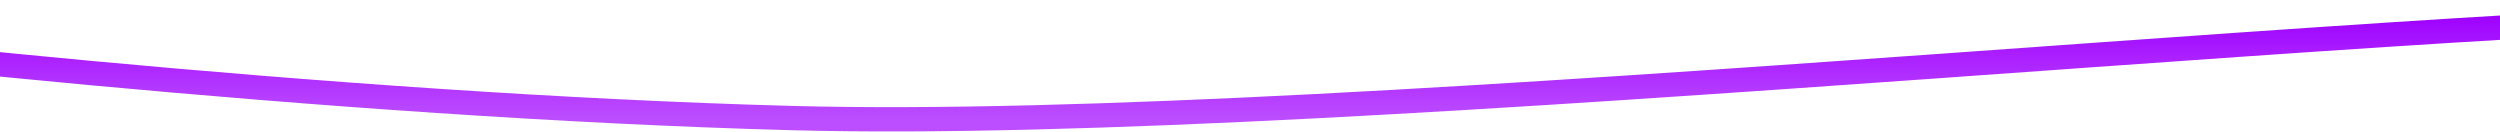<?xml version="1.0" encoding="UTF-8" standalone="no"?><svg width="1440" height="76" viewBox="0 0 1440 76" fill="none" xmlns="http://www.w3.org/2000/svg">
<path d="M-247.982 8.798C-123.462 25.567 191.67 60.883 456.036 68.004C786.494 76.906 1472.95 -0.777 1689 8.798" stroke="url('#paint0_linear_18_6')" stroke-width="14"></path>
<defs>
<linearGradient id="paint0_linear_18_6" x1="720.509" y1="7.979" x2="720.509" y2="68.716" gradientUnits="userSpaceOnUse">
<stop stop-color="#9E00FF"></stop>
<stop offset="1" stop-color="#BC4EFF"></stop>
</linearGradient>
</defs>
</svg>
